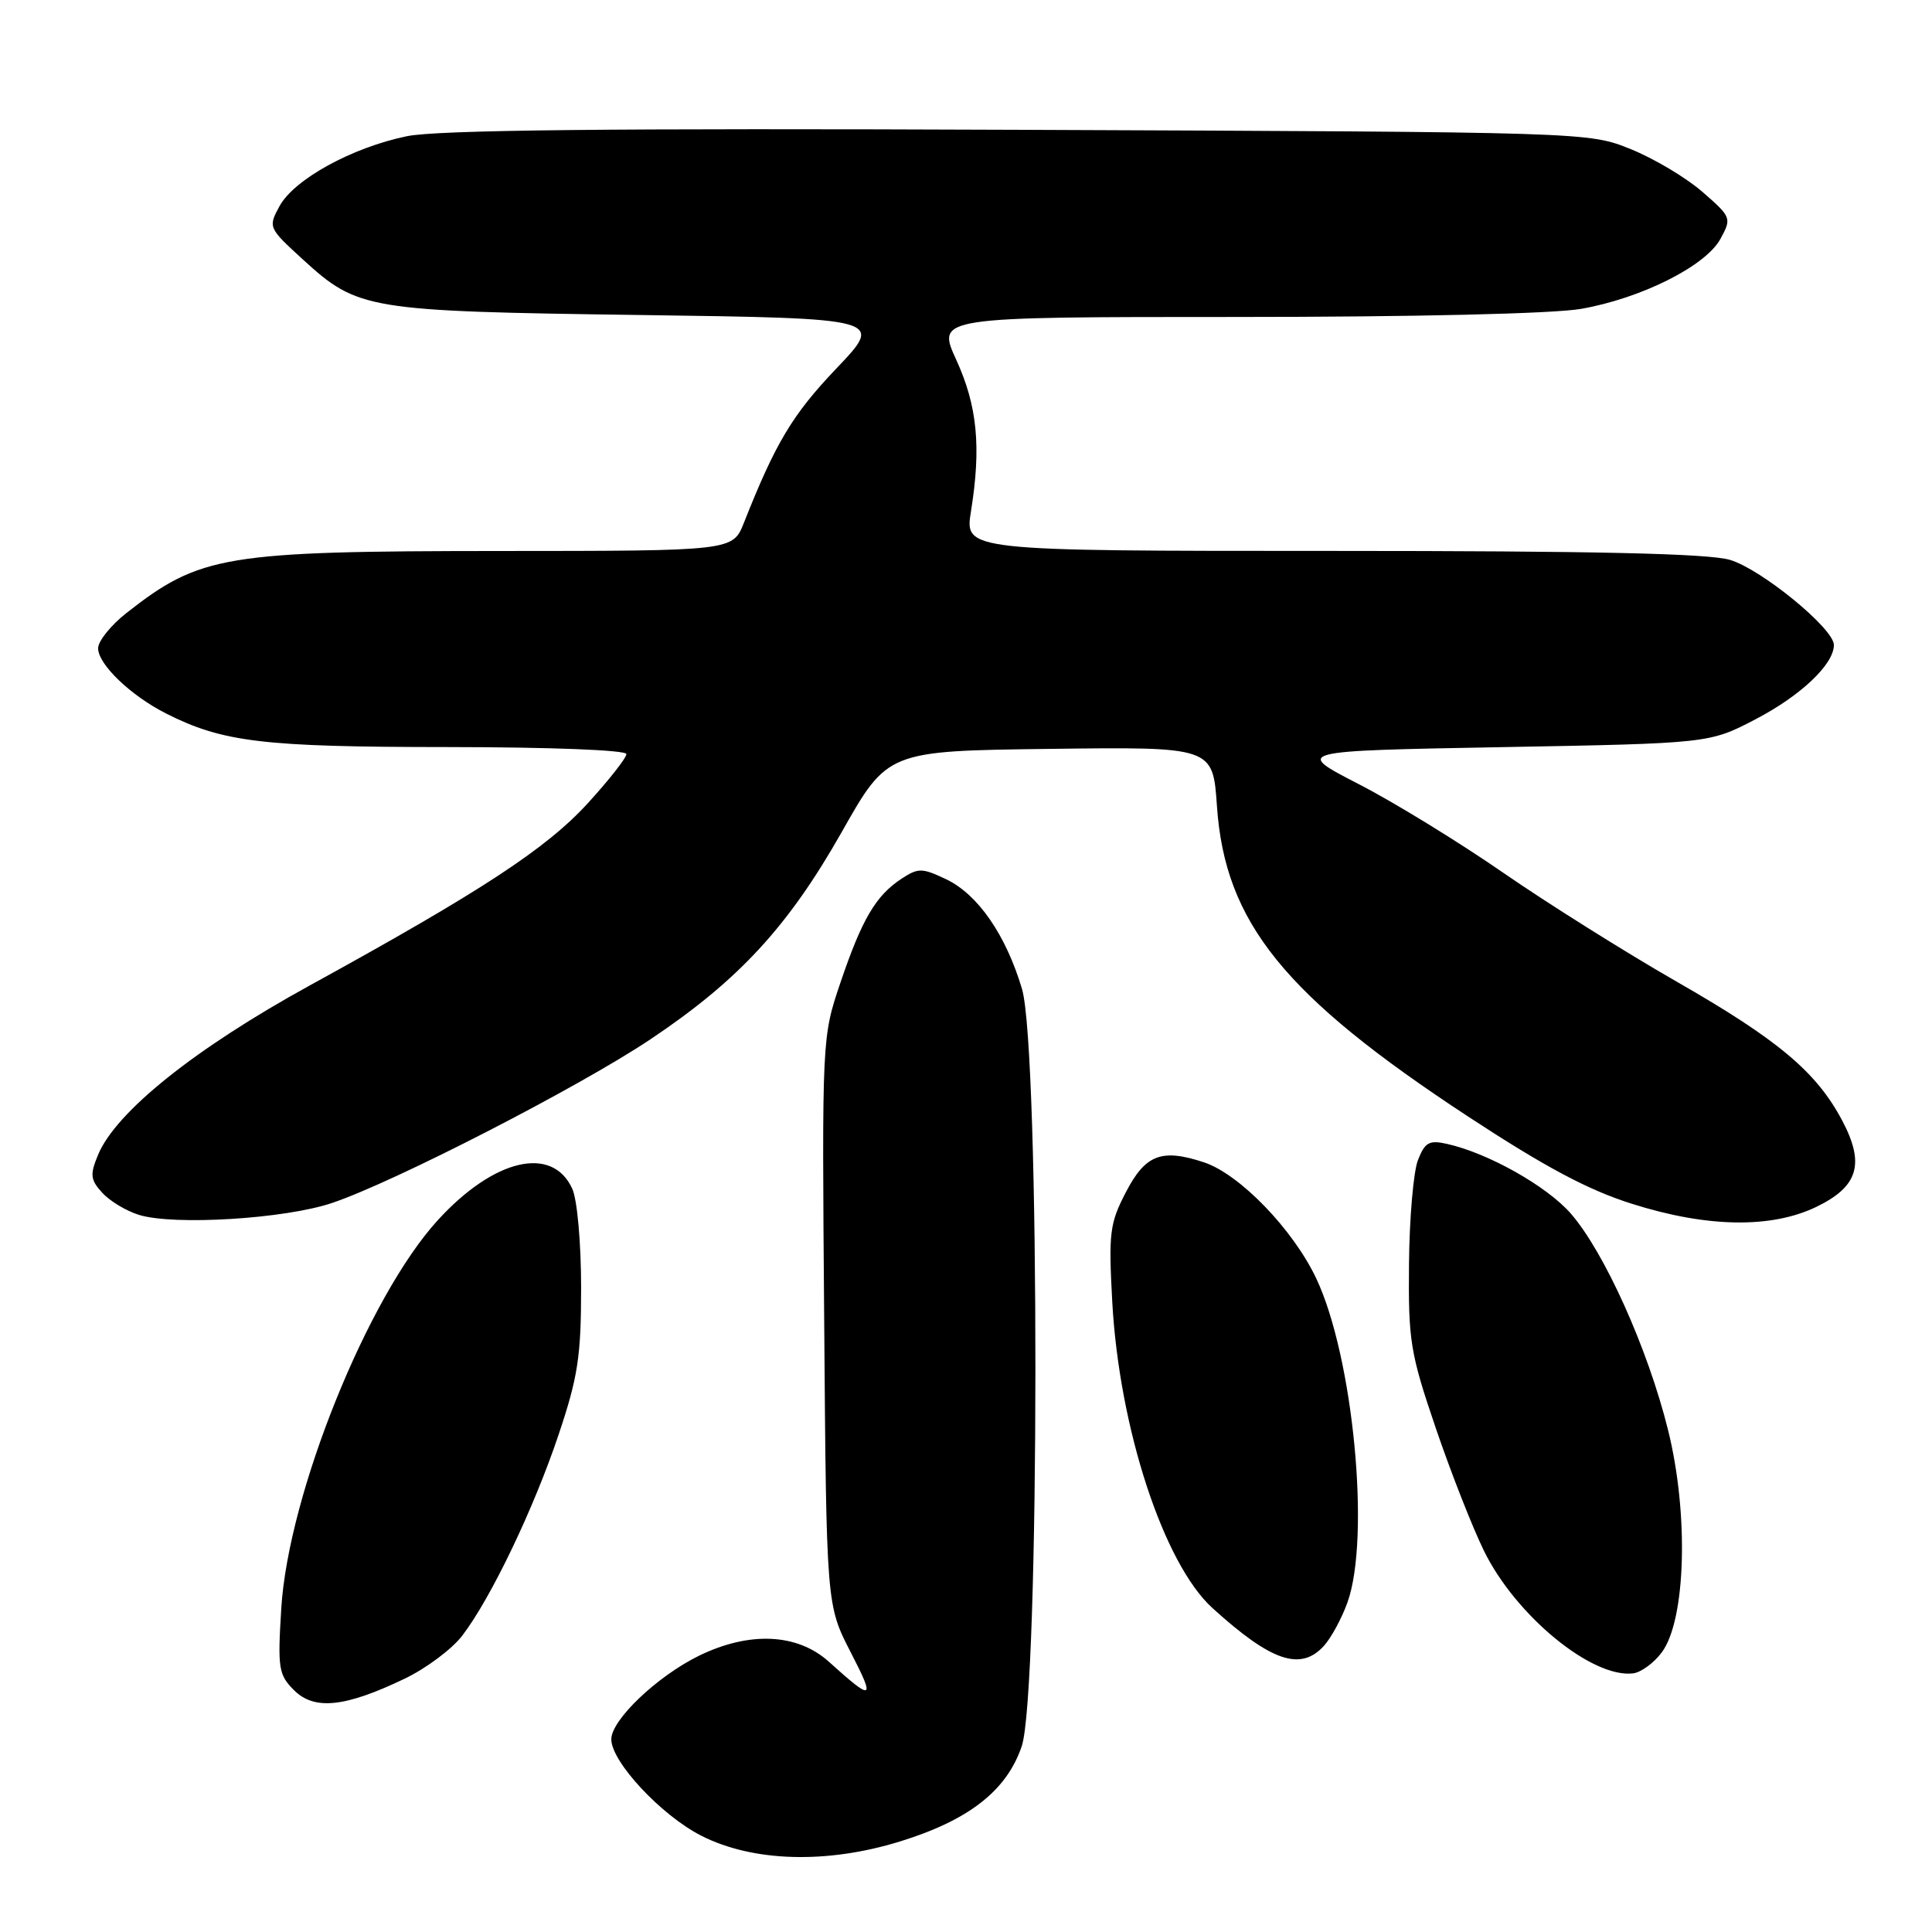 <?xml version="1.0" encoding="UTF-8" standalone="no"?>
<!DOCTYPE svg PUBLIC "-//W3C//DTD SVG 1.1//EN" "http://www.w3.org/Graphics/SVG/1.1/DTD/svg11.dtd" >
<svg xmlns="http://www.w3.org/2000/svg" xmlns:xlink="http://www.w3.org/1999/xlink" version="1.1" viewBox="0 0 256 256">
 <g >
 <path fill="currentColor"
d=" M 119.23 244.01 C 128.37 241.19 133.38 237.28 135.38 231.40 C 137.78 224.37 137.81 139.09 135.42 131.04 C 133.29 123.88 129.57 118.50 125.36 116.50 C 122.17 114.99 121.68 114.98 119.45 116.44 C 116.05 118.67 114.21 121.80 111.37 130.18 C 108.91 137.45 108.91 137.45 109.21 175.07 C 109.50 212.68 109.50 212.68 112.73 218.95 C 116.03 225.34 115.69 225.48 109.83 220.19 C 105.65 216.42 99.29 216.13 92.59 219.41 C 87.08 222.11 81.00 227.90 81.00 230.46 C 81.00 233.45 87.63 240.56 92.94 243.25 C 99.78 246.72 109.54 247.00 119.23 244.01 Z  M 53.65 222.42 C 56.48 221.06 59.91 218.50 61.26 216.72 C 65.06 211.75 70.75 199.86 74.03 190.06 C 76.58 182.47 77.00 179.70 77.00 170.65 C 77.00 164.71 76.49 158.97 75.83 157.52 C 73.19 151.72 65.47 153.52 58.02 161.67 C 48.74 171.82 38.21 197.94 37.27 213.12 C 36.78 221.07 36.91 221.91 38.96 223.96 C 41.65 226.65 45.72 226.23 53.65 222.42 Z  M 220.20 218.94 C 223.39 214.65 223.79 200.62 221.03 189.50 C 218.36 178.72 212.57 165.86 208.11 160.77 C 204.92 157.14 197.16 152.78 191.73 151.57 C 189.37 151.04 188.81 151.36 187.88 153.73 C 187.29 155.25 186.75 161.45 186.70 167.50 C 186.60 177.67 186.87 179.31 190.23 189.18 C 192.23 195.06 195.11 202.39 196.62 205.47 C 200.83 214.08 210.95 222.39 216.40 221.73 C 217.44 221.60 219.16 220.35 220.20 218.94 Z  M 175.44 218.07 C 176.40 217.00 177.80 214.42 178.55 212.32 C 181.62 203.70 179.31 179.77 174.41 169.40 C 171.32 162.88 164.25 155.57 159.52 154.01 C 153.91 152.16 151.77 152.98 149.17 158.00 C 147.04 162.11 146.88 163.37 147.38 172.50 C 148.30 189.24 154.18 207.20 160.66 213.08 C 168.47 220.17 172.35 221.48 175.44 218.07 Z  M 44.00 159.40 C 52.22 156.64 76.73 144.04 86.19 137.71 C 97.89 129.88 104.42 122.80 111.54 110.24 C 117.61 99.50 117.61 99.50 139.16 99.23 C 160.71 98.96 160.71 98.96 161.25 106.80 C 162.31 122.24 170.16 131.95 194.52 147.94 C 204.70 154.62 210.45 157.69 216.24 159.51 C 226.21 162.67 234.71 162.80 240.69 159.91 C 246.24 157.22 247.14 154.21 244.09 148.46 C 240.68 142.03 235.60 137.77 222.18 130.08 C 215.41 126.20 205.06 119.70 199.18 115.64 C 193.31 111.58 184.68 106.28 180.00 103.88 C 171.50 99.50 171.50 99.50 199.00 99.00 C 226.50 98.50 226.50 98.50 232.65 95.29 C 238.65 92.15 243.00 88.02 243.00 85.46 C 243.00 83.29 233.41 75.44 229.24 74.19 C 226.41 73.34 211.29 73.00 176.54 73.00 C 127.81 73.00 127.81 73.00 128.66 67.75 C 130.03 59.21 129.50 53.78 126.71 47.68 C 124.11 42.00 124.11 42.00 163.72 42.00 C 187.38 42.00 205.81 41.57 209.48 40.93 C 217.46 39.54 226.02 35.25 227.97 31.65 C 229.47 28.90 229.42 28.77 225.60 25.44 C 223.46 23.57 219.18 21.01 216.10 19.77 C 210.50 17.50 210.50 17.50 135.00 17.20 C 80.80 16.98 57.92 17.22 53.91 18.05 C 46.63 19.55 38.96 23.77 37.03 27.33 C 35.52 30.11 35.56 30.20 40.12 34.37 C 47.43 41.05 48.56 41.24 84.82 41.74 C 117.15 42.19 117.15 42.19 110.81 48.84 C 105.00 54.94 102.77 58.67 98.58 69.25 C 97.10 73.00 97.10 73.00 66.30 73.01 C 29.73 73.03 26.54 73.55 16.75 81.23 C 14.69 82.85 13.00 84.95 13.00 85.90 C 13.00 88.03 17.32 92.17 22.00 94.54 C 29.52 98.34 34.82 98.98 59.25 98.99 C 73.02 99.00 83.00 99.39 83.00 99.92 C 83.00 100.43 80.70 103.35 77.90 106.42 C 72.39 112.45 63.80 118.08 41.06 130.57 C 25.87 138.91 15.35 147.32 12.99 153.03 C 11.90 155.65 11.98 156.32 13.54 158.04 C 14.53 159.13 16.72 160.46 18.42 160.98 C 23.05 162.41 37.76 161.51 44.00 159.40 Z "/>
</g>
</svg>